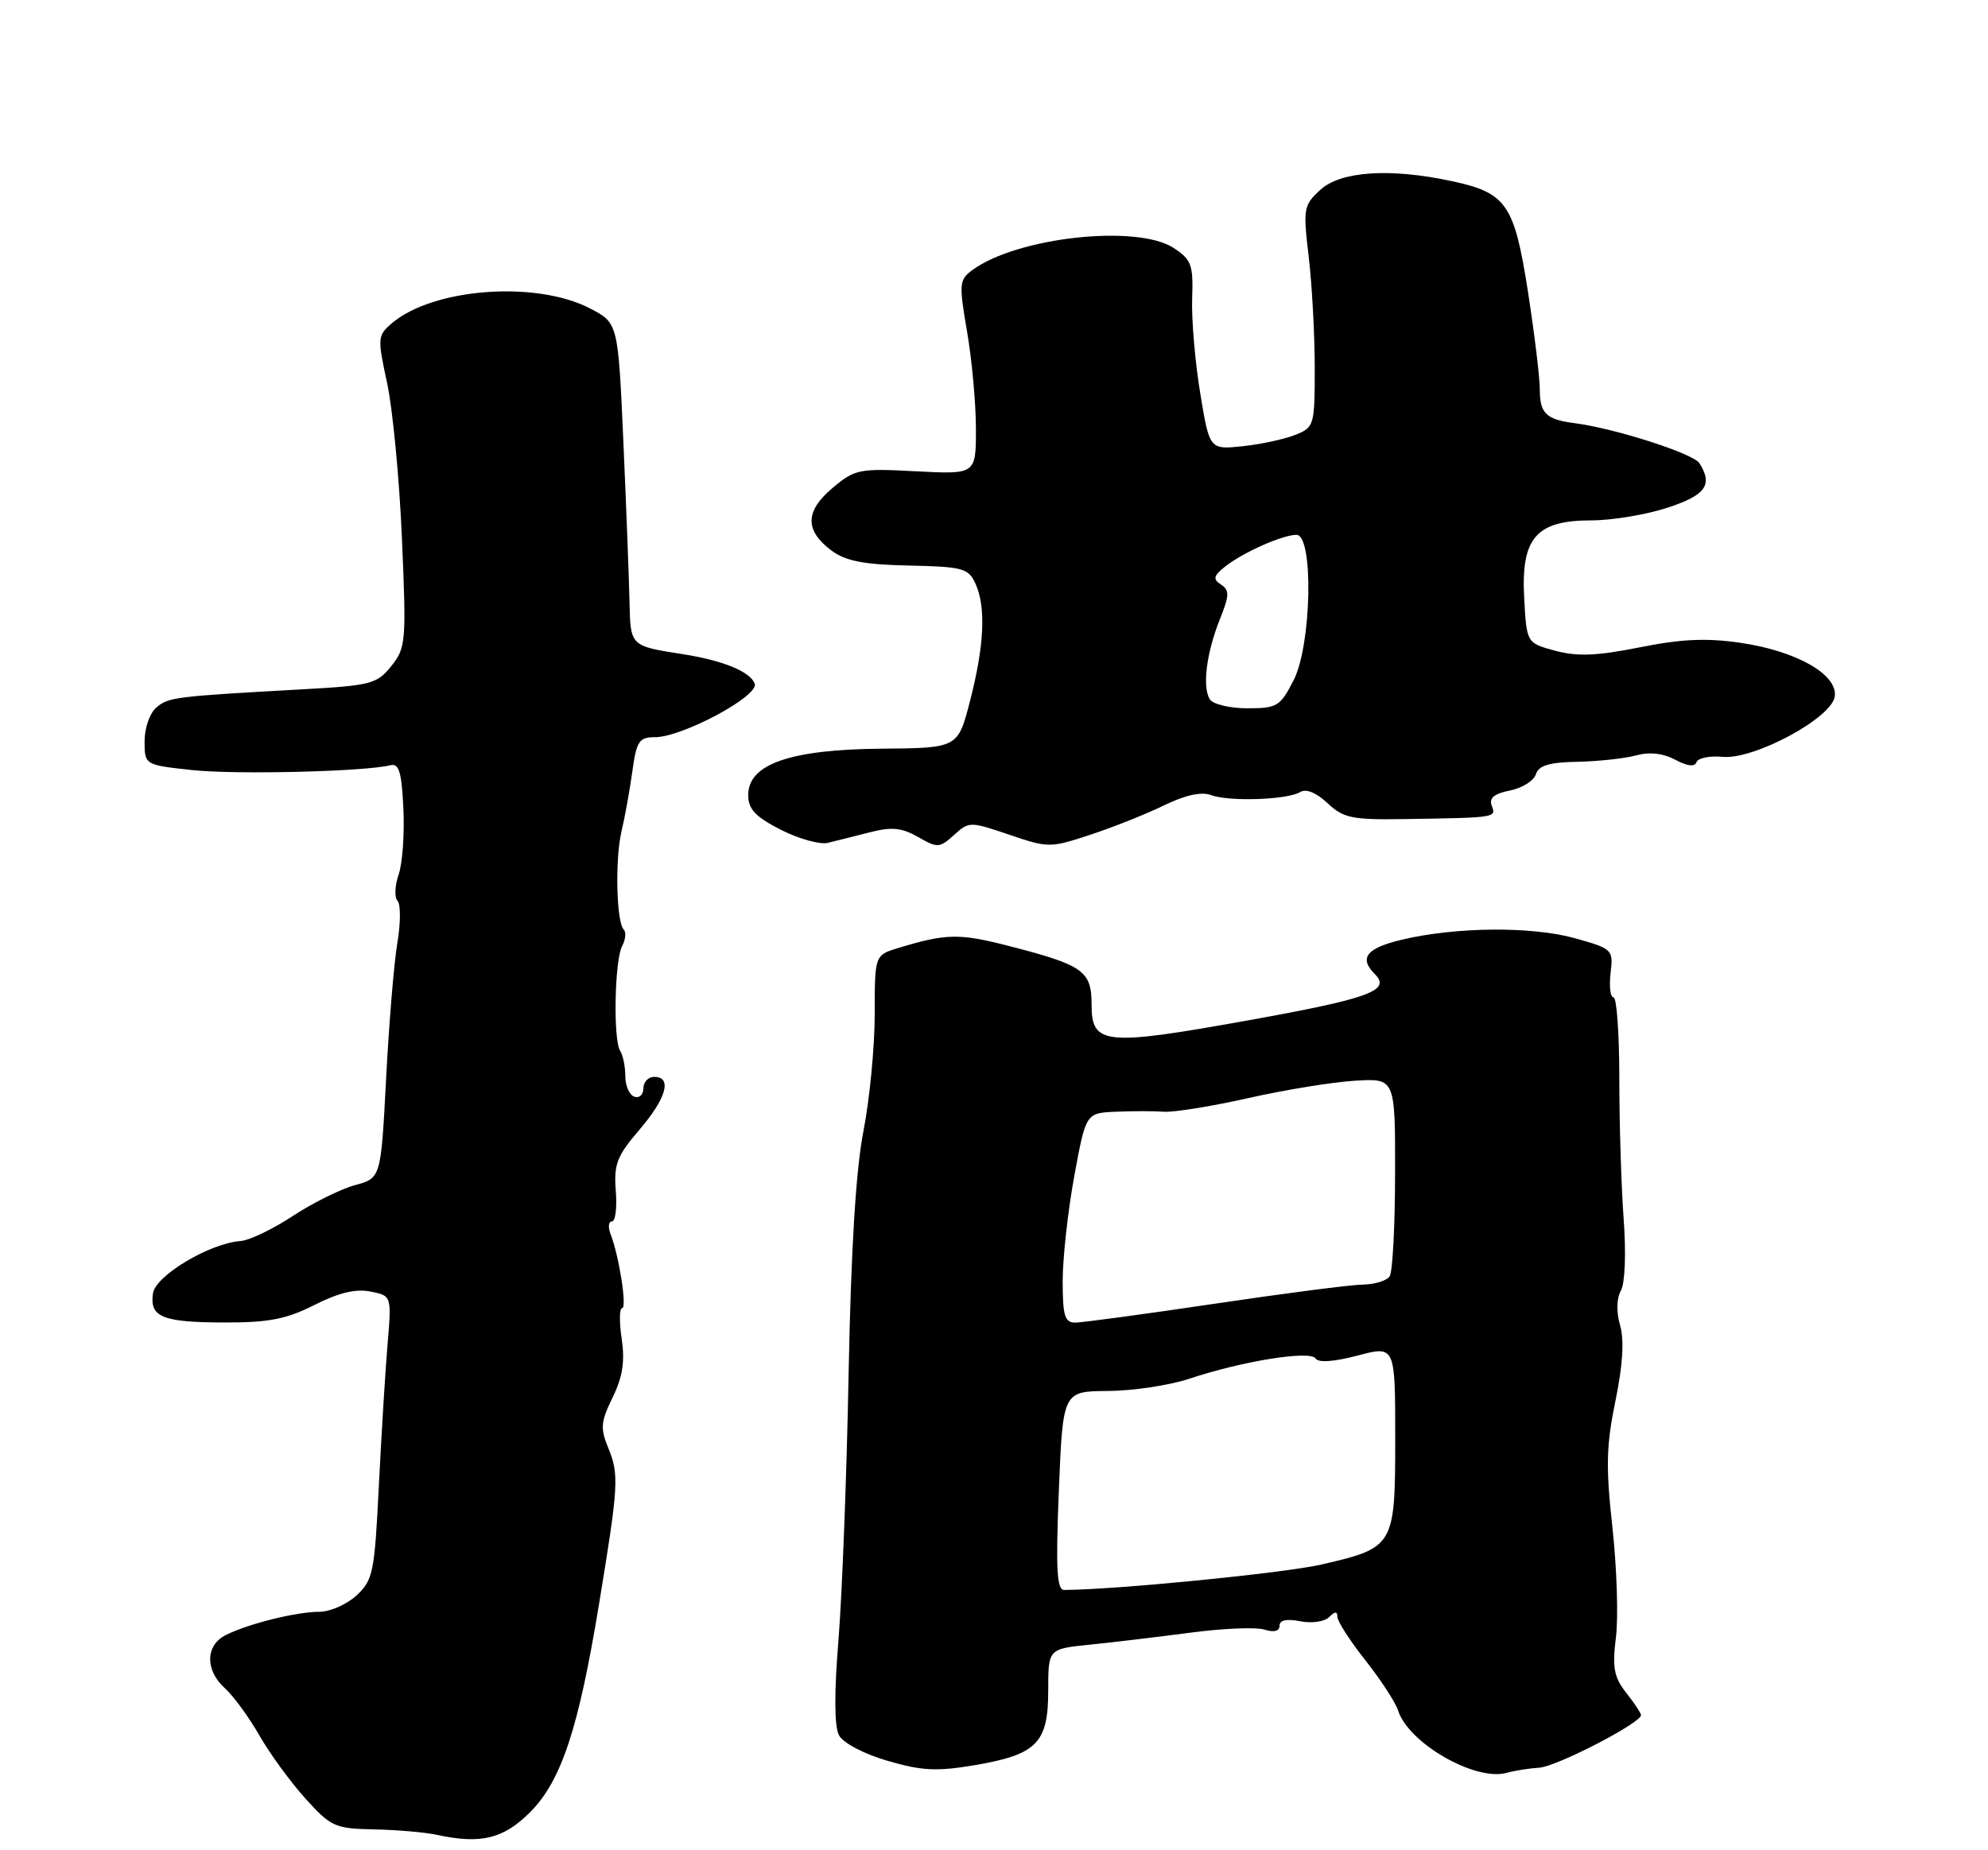 <?xml version="1.0" encoding="UTF-8" standalone="no"?>
<!DOCTYPE svg PUBLIC "-//W3C//DTD SVG 1.1//EN" "http://www.w3.org/Graphics/SVG/1.1/DTD/svg11.dtd" >
<svg xmlns="http://www.w3.org/2000/svg" xmlns:xlink="http://www.w3.org/1999/xlink" version="1.1" viewBox="0 0 275 256">
 <g >
 <path fill="currentColor"
d=" M 73.31 250.76 C 77.64 246.43 80.03 239.21 82.87 221.91 C 85.57 205.51 85.65 204.00 84.14 200.34 C 83.02 197.63 83.10 196.71 84.74 193.36 C 86.13 190.52 86.46 188.38 86.00 185.25 C 85.65 182.91 85.68 181.00 86.05 181.00 C 86.77 181.00 85.65 173.82 84.46 170.75 C 84.09 169.79 84.17 169.00 84.65 169.00 C 85.13 169.00 85.37 167.09 85.18 164.75 C 84.90 161.08 85.34 159.94 88.43 156.34 C 92.18 151.97 93.02 149.00 90.50 149.00 C 89.67 149.00 89.00 149.71 89.00 150.58 C 89.00 151.45 88.44 151.98 87.75 151.74 C 87.06 151.51 86.50 150.23 86.50 148.91 C 86.50 147.58 86.18 146.01 85.79 145.40 C 84.80 143.89 85.01 132.86 86.07 130.88 C 86.54 129.99 86.64 128.97 86.28 128.61 C 85.26 127.59 85.06 118.85 85.98 115.00 C 86.44 113.08 87.11 109.36 87.47 106.75 C 88.05 102.54 88.40 102.00 90.59 102.00 C 94.39 102.00 105.05 96.28 104.40 94.59 C 103.76 92.92 100.03 91.39 94.50 90.52 C 87.15 89.37 87.21 89.43 87.08 83.21 C 87.01 80.07 86.63 70.12 86.23 61.09 C 85.50 44.69 85.50 44.69 81.59 42.66 C 74.11 38.79 59.88 39.87 54.19 44.74 C 52.22 46.43 52.20 46.77 53.55 53.00 C 54.32 56.58 55.25 66.25 55.60 74.50 C 56.22 88.80 56.15 89.62 54.13 92.16 C 52.14 94.64 51.32 94.85 41.75 95.38 C 24.20 96.36 23.35 96.46 21.65 97.87 C 20.73 98.64 20.00 100.70 20.00 102.54 C 20.00 105.84 20.00 105.84 26.61 106.55 C 32.68 107.20 50.46 106.76 54.00 105.88 C 55.19 105.58 55.56 106.80 55.80 111.88 C 55.97 115.39 55.67 119.51 55.14 121.02 C 54.61 122.54 54.55 124.17 54.99 124.64 C 55.44 125.11 55.43 127.75 54.96 130.50 C 54.50 133.25 53.80 141.69 53.41 149.25 C 52.69 163.01 52.69 163.01 49.10 163.98 C 47.12 164.52 43.25 166.44 40.50 168.25 C 37.75 170.06 34.50 171.62 33.29 171.71 C 29.00 172.02 21.52 176.49 21.16 178.95 C 20.68 182.24 22.46 182.97 31.08 182.98 C 37.16 183.00 39.62 182.52 43.49 180.56 C 46.83 178.87 49.22 178.29 51.24 178.70 C 54.17 179.28 54.17 179.28 53.62 185.89 C 53.31 189.53 52.77 198.35 52.41 205.49 C 51.82 217.56 51.60 218.64 49.33 220.74 C 47.99 221.98 45.68 223.00 44.20 223.01 C 40.99 223.01 34.40 224.65 31.25 226.22 C 28.40 227.64 28.34 231.09 31.12 233.60 C 32.28 234.64 34.42 237.57 35.87 240.10 C 37.32 242.64 40.19 246.57 42.25 248.85 C 45.78 252.76 46.33 253.01 51.75 253.12 C 54.91 253.18 58.81 253.52 60.42 253.87 C 66.52 255.19 69.63 254.43 73.31 250.76 Z  M 212.94 244.58 C 215.34 244.42 227.00 238.40 227.00 237.31 C 227.00 237.04 226.08 235.64 224.95 234.21 C 223.26 232.06 223.01 230.74 223.53 226.55 C 223.88 223.77 223.66 216.95 223.05 211.38 C 222.12 202.98 222.19 200.00 223.46 193.85 C 224.48 188.89 224.70 185.44 224.11 183.39 C 223.57 181.52 223.62 179.65 224.22 178.57 C 224.79 177.56 224.95 173.37 224.60 168.66 C 224.27 164.17 224.00 155.44 224.00 149.25 C 224.00 143.06 223.64 138.00 223.20 138.00 C 222.76 138.00 222.58 136.49 222.79 134.65 C 223.18 131.37 223.07 131.28 217.84 129.81 C 211.87 128.15 201.34 128.24 193.87 130.03 C 188.99 131.20 187.95 132.55 190.20 134.80 C 192.46 137.06 189.39 138.17 172.54 141.20 C 152.78 144.75 151.00 144.57 151.00 139.02 C 151.00 134.34 149.88 133.54 139.53 130.88 C 132.69 129.12 130.88 129.15 124.25 131.17 C 121.00 132.16 121.00 132.16 121.00 140.33 C 121.00 144.82 120.30 152.10 119.44 156.50 C 118.39 161.88 117.72 172.85 117.39 190.00 C 117.13 204.03 116.49 220.62 115.99 226.87 C 115.38 234.28 115.41 238.90 116.06 240.10 C 116.62 241.16 119.51 242.68 122.77 243.63 C 127.53 245.02 129.58 245.12 134.84 244.23 C 143.43 242.77 145.00 241.17 145.00 233.92 C 145.00 228.14 145.00 228.14 150.75 227.56 C 153.91 227.24 160.18 226.49 164.67 225.90 C 169.17 225.30 173.78 225.11 174.92 225.48 C 176.23 225.89 177.00 225.69 177.00 224.94 C 177.00 224.16 177.99 223.95 179.85 224.32 C 181.44 224.64 183.22 224.38 183.85 223.75 C 184.67 222.93 185.00 222.92 185.00 223.71 C 185.00 224.32 186.74 227.02 188.87 229.72 C 191.00 232.41 193.03 235.53 193.39 236.65 C 194.83 241.20 204.10 246.52 208.44 245.29 C 209.50 244.99 211.53 244.67 212.94 244.58 Z  M 120.32 115.16 C 123.36 114.38 124.74 114.52 127.00 115.81 C 129.68 117.35 129.97 117.34 131.97 115.53 C 134.05 113.65 134.18 113.65 139.61 115.49 C 145.00 117.33 145.26 117.33 150.82 115.50 C 153.94 114.47 158.53 112.65 161.00 111.44 C 163.96 110.00 166.19 109.51 167.52 110.01 C 170.01 110.94 178.11 110.67 179.86 109.59 C 180.66 109.09 182.08 109.67 183.63 111.12 C 185.84 113.20 187.00 113.44 194.30 113.33 C 207.03 113.13 206.99 113.14 206.35 111.48 C 205.95 110.42 206.67 109.82 208.86 109.38 C 210.56 109.04 212.17 108.03 212.46 107.13 C 212.84 105.91 214.31 105.47 218.24 105.40 C 221.13 105.34 224.77 104.94 226.32 104.52 C 228.17 104.01 230.04 104.22 231.74 105.12 C 233.42 106.02 234.45 106.13 234.68 105.45 C 234.87 104.88 236.49 104.55 238.27 104.72 C 242.63 105.14 253.38 99.36 253.80 96.37 C 254.24 93.33 248.51 90.07 240.76 88.94 C 236.06 88.25 232.58 88.41 226.81 89.57 C 220.89 90.75 218.20 90.86 215.15 90.04 C 211.18 88.97 211.18 88.97 210.84 82.74 C 210.39 74.43 212.49 72.00 220.12 72.00 C 222.98 72.00 227.73 71.21 230.66 70.25 C 235.96 68.51 236.98 67.09 235.08 64.09 C 234.22 62.74 223.42 59.28 217.82 58.55 C 213.87 58.04 213.00 57.20 213.00 53.88 C 213.00 52.23 212.26 46.14 211.36 40.35 C 209.47 28.24 208.40 26.68 200.82 25.06 C 192.32 23.23 185.46 23.68 182.66 26.25 C 180.32 28.39 180.24 28.83 181.03 35.50 C 181.49 39.35 181.86 46.23 181.87 50.80 C 181.87 58.87 181.80 59.13 179.18 60.17 C 177.71 60.76 174.43 61.47 171.91 61.74 C 167.31 62.22 167.31 62.22 166.02 54.36 C 165.31 50.04 164.81 44.16 164.91 41.31 C 165.08 36.65 164.81 35.92 162.37 34.32 C 157.31 31.00 140.74 32.81 134.53 37.35 C 132.68 38.71 132.63 39.22 133.78 45.92 C 134.45 49.83 135.00 55.87 135.00 59.34 C 135.00 65.64 135.00 65.64 126.71 65.21 C 118.83 64.79 118.27 64.91 115.16 67.52 C 111.34 70.73 111.31 73.41 115.04 76.19 C 116.99 77.63 119.50 78.12 125.73 78.25 C 133.21 78.41 133.96 78.62 134.94 80.76 C 136.41 83.99 136.16 89.35 134.18 97.00 C 132.50 103.50 132.50 103.50 121.91 103.59 C 109.31 103.70 103.50 105.72 103.50 110.00 C 103.50 111.96 104.48 113.00 108.00 114.80 C 110.47 116.06 113.40 116.88 114.50 116.62 C 115.60 116.35 118.22 115.70 120.32 115.16 Z  M 146.47 206.25 C 147.03 192.50 147.03 192.50 153.26 192.46 C 156.69 192.44 161.75 191.68 164.50 190.77 C 171.87 188.31 181.26 186.81 181.98 187.96 C 182.35 188.57 184.52 188.42 187.79 187.56 C 193.00 186.18 193.00 186.18 193.00 198.94 C 193.00 213.94 192.89 214.13 182.85 216.46 C 177.70 217.65 154.60 219.94 147.21 219.99 C 146.19 220.00 146.03 217.12 146.47 206.25 Z  M 147.00 177.25 C 147.00 174.09 147.72 167.56 148.60 162.75 C 150.21 154.00 150.21 154.00 154.35 153.82 C 156.63 153.72 159.62 153.72 161.00 153.82 C 162.38 153.92 167.64 153.07 172.69 151.93 C 177.75 150.79 184.39 149.71 187.44 149.53 C 193.00 149.19 193.00 149.19 192.98 162.35 C 192.98 169.58 192.64 175.99 192.23 176.60 C 191.83 177.20 190.15 177.72 188.50 177.74 C 186.85 177.76 177.62 178.96 168.00 180.39 C 158.38 181.82 149.71 182.99 148.75 183.00 C 147.29 183.00 147.00 182.06 147.00 177.25 Z  M 167.35 96.75 C 166.29 95.04 166.89 90.32 168.75 85.67 C 170.07 82.38 170.09 81.66 168.90 80.88 C 167.75 80.13 167.85 79.68 169.50 78.37 C 171.94 76.44 177.42 74.00 179.34 74.00 C 181.73 74.00 181.44 89.21 178.96 94.09 C 177.09 97.75 176.67 98.00 172.54 98.00 C 170.08 98.00 167.77 97.44 167.35 96.75 Z "/>
</g>
</svg>